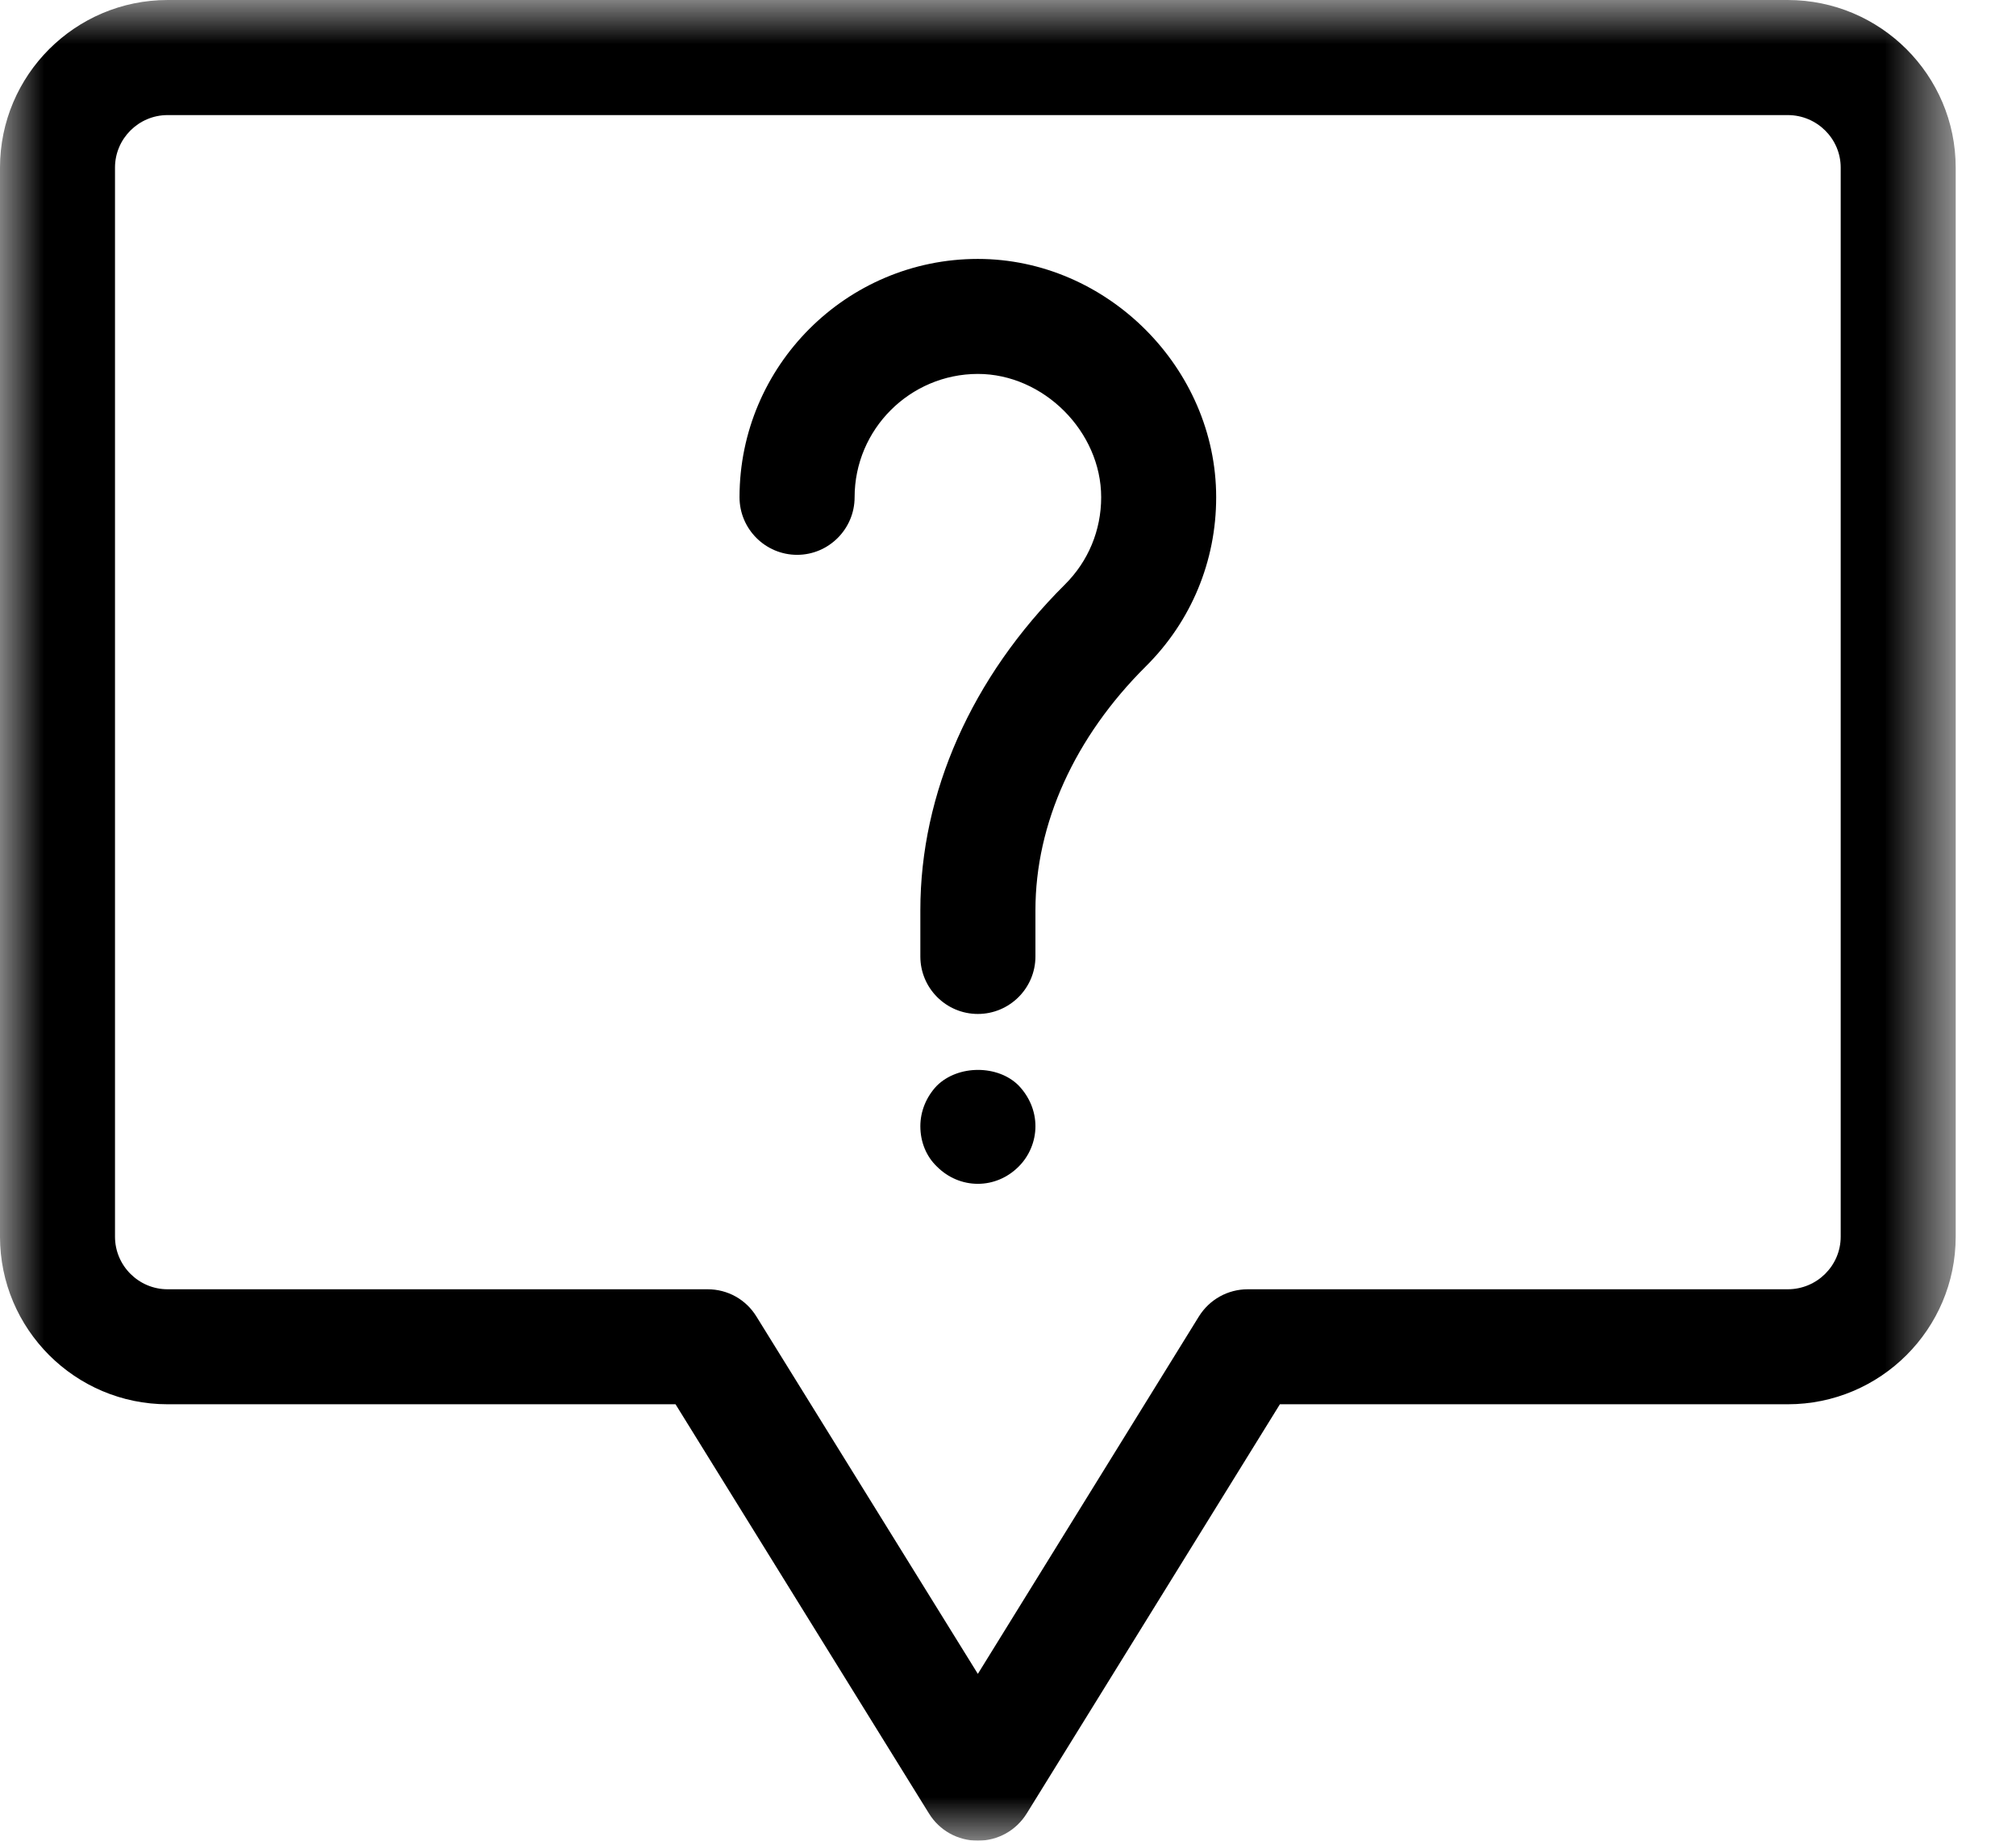 <svg width="23" height="21" viewBox="0 0 23 21" fill="none" xmlns="http://www.w3.org/2000/svg">
<mask id="mask0" mask-type="alpha" maskUnits="userSpaceOnUse" x="0" y="0" width="23" height="21">
<path fill-rule="evenodd" clip-rule="evenodd" d="M0 6.10352e-05H22.312V21H0V6.10352e-05Z" fill="white"/>
</mask>
<g mask="url(#mask0)">
<path fill-rule="evenodd" clip-rule="evenodd" d="M1.312 1.912C1.312 1.582 1.582 1.313 1.912 1.313H20.396C20.729 1.313 21 1.582 21 1.912V14.109C21 14.44 20.729 14.709 20.396 14.709H14.236C14.008 14.709 13.799 14.825 13.678 15.019L11.156 19.097L8.63 15.02C8.51 14.825 8.302 14.709 8.072 14.709H1.912C1.582 14.709 1.312 14.44 1.312 14.109V1.912ZM20.396 6.10352e-05H1.912C0.858 6.10352e-05 0 0.858 0 1.912V14.109C0 15.164 0.858 16.021 1.912 16.021H7.707L10.598 20.689C10.718 20.884 10.927 21 11.156 21C11.385 21 11.593 20.884 11.714 20.689L14.602 16.021H20.396C21.453 16.021 22.312 15.164 22.312 14.109V1.912C22.312 0.858 21.453 6.10352e-05 20.396 6.10352e-05Z" fill="black"/>
</g>
<path fill-rule="evenodd" clip-rule="evenodd" d="M9.094 6.33C9.455 6.33 9.75 6.035 9.75 5.673C9.75 4.898 10.381 4.267 11.156 4.266C11.906 4.266 12.563 4.924 12.563 5.673C12.563 6.051 12.416 6.404 12.148 6.67C11.085 7.728 10.5 9.047 10.5 10.384V10.912C10.5 11.274 10.794 11.568 11.156 11.568C11.518 11.568 11.813 11.274 11.813 10.912V10.384C11.813 9.398 12.26 8.41 13.074 7.601C13.591 7.087 13.875 6.402 13.875 5.673C13.875 4.199 12.63 2.954 11.156 2.954C9.657 2.954 8.437 4.175 8.437 5.673C8.437 6.035 8.732 6.33 9.094 6.33Z" fill="black"/>
<path fill-rule="evenodd" clip-rule="evenodd" d="M10.687 12.388C10.567 12.515 10.5 12.679 10.5 12.849C10.5 13.03 10.569 13.195 10.69 13.31C10.816 13.436 10.982 13.506 11.156 13.506C11.33 13.506 11.495 13.436 11.621 13.31C11.743 13.189 11.813 13.021 11.813 12.849C11.813 12.679 11.746 12.515 11.621 12.384C11.386 12.148 10.931 12.145 10.687 12.388Z" fill="black"/>
</svg>

